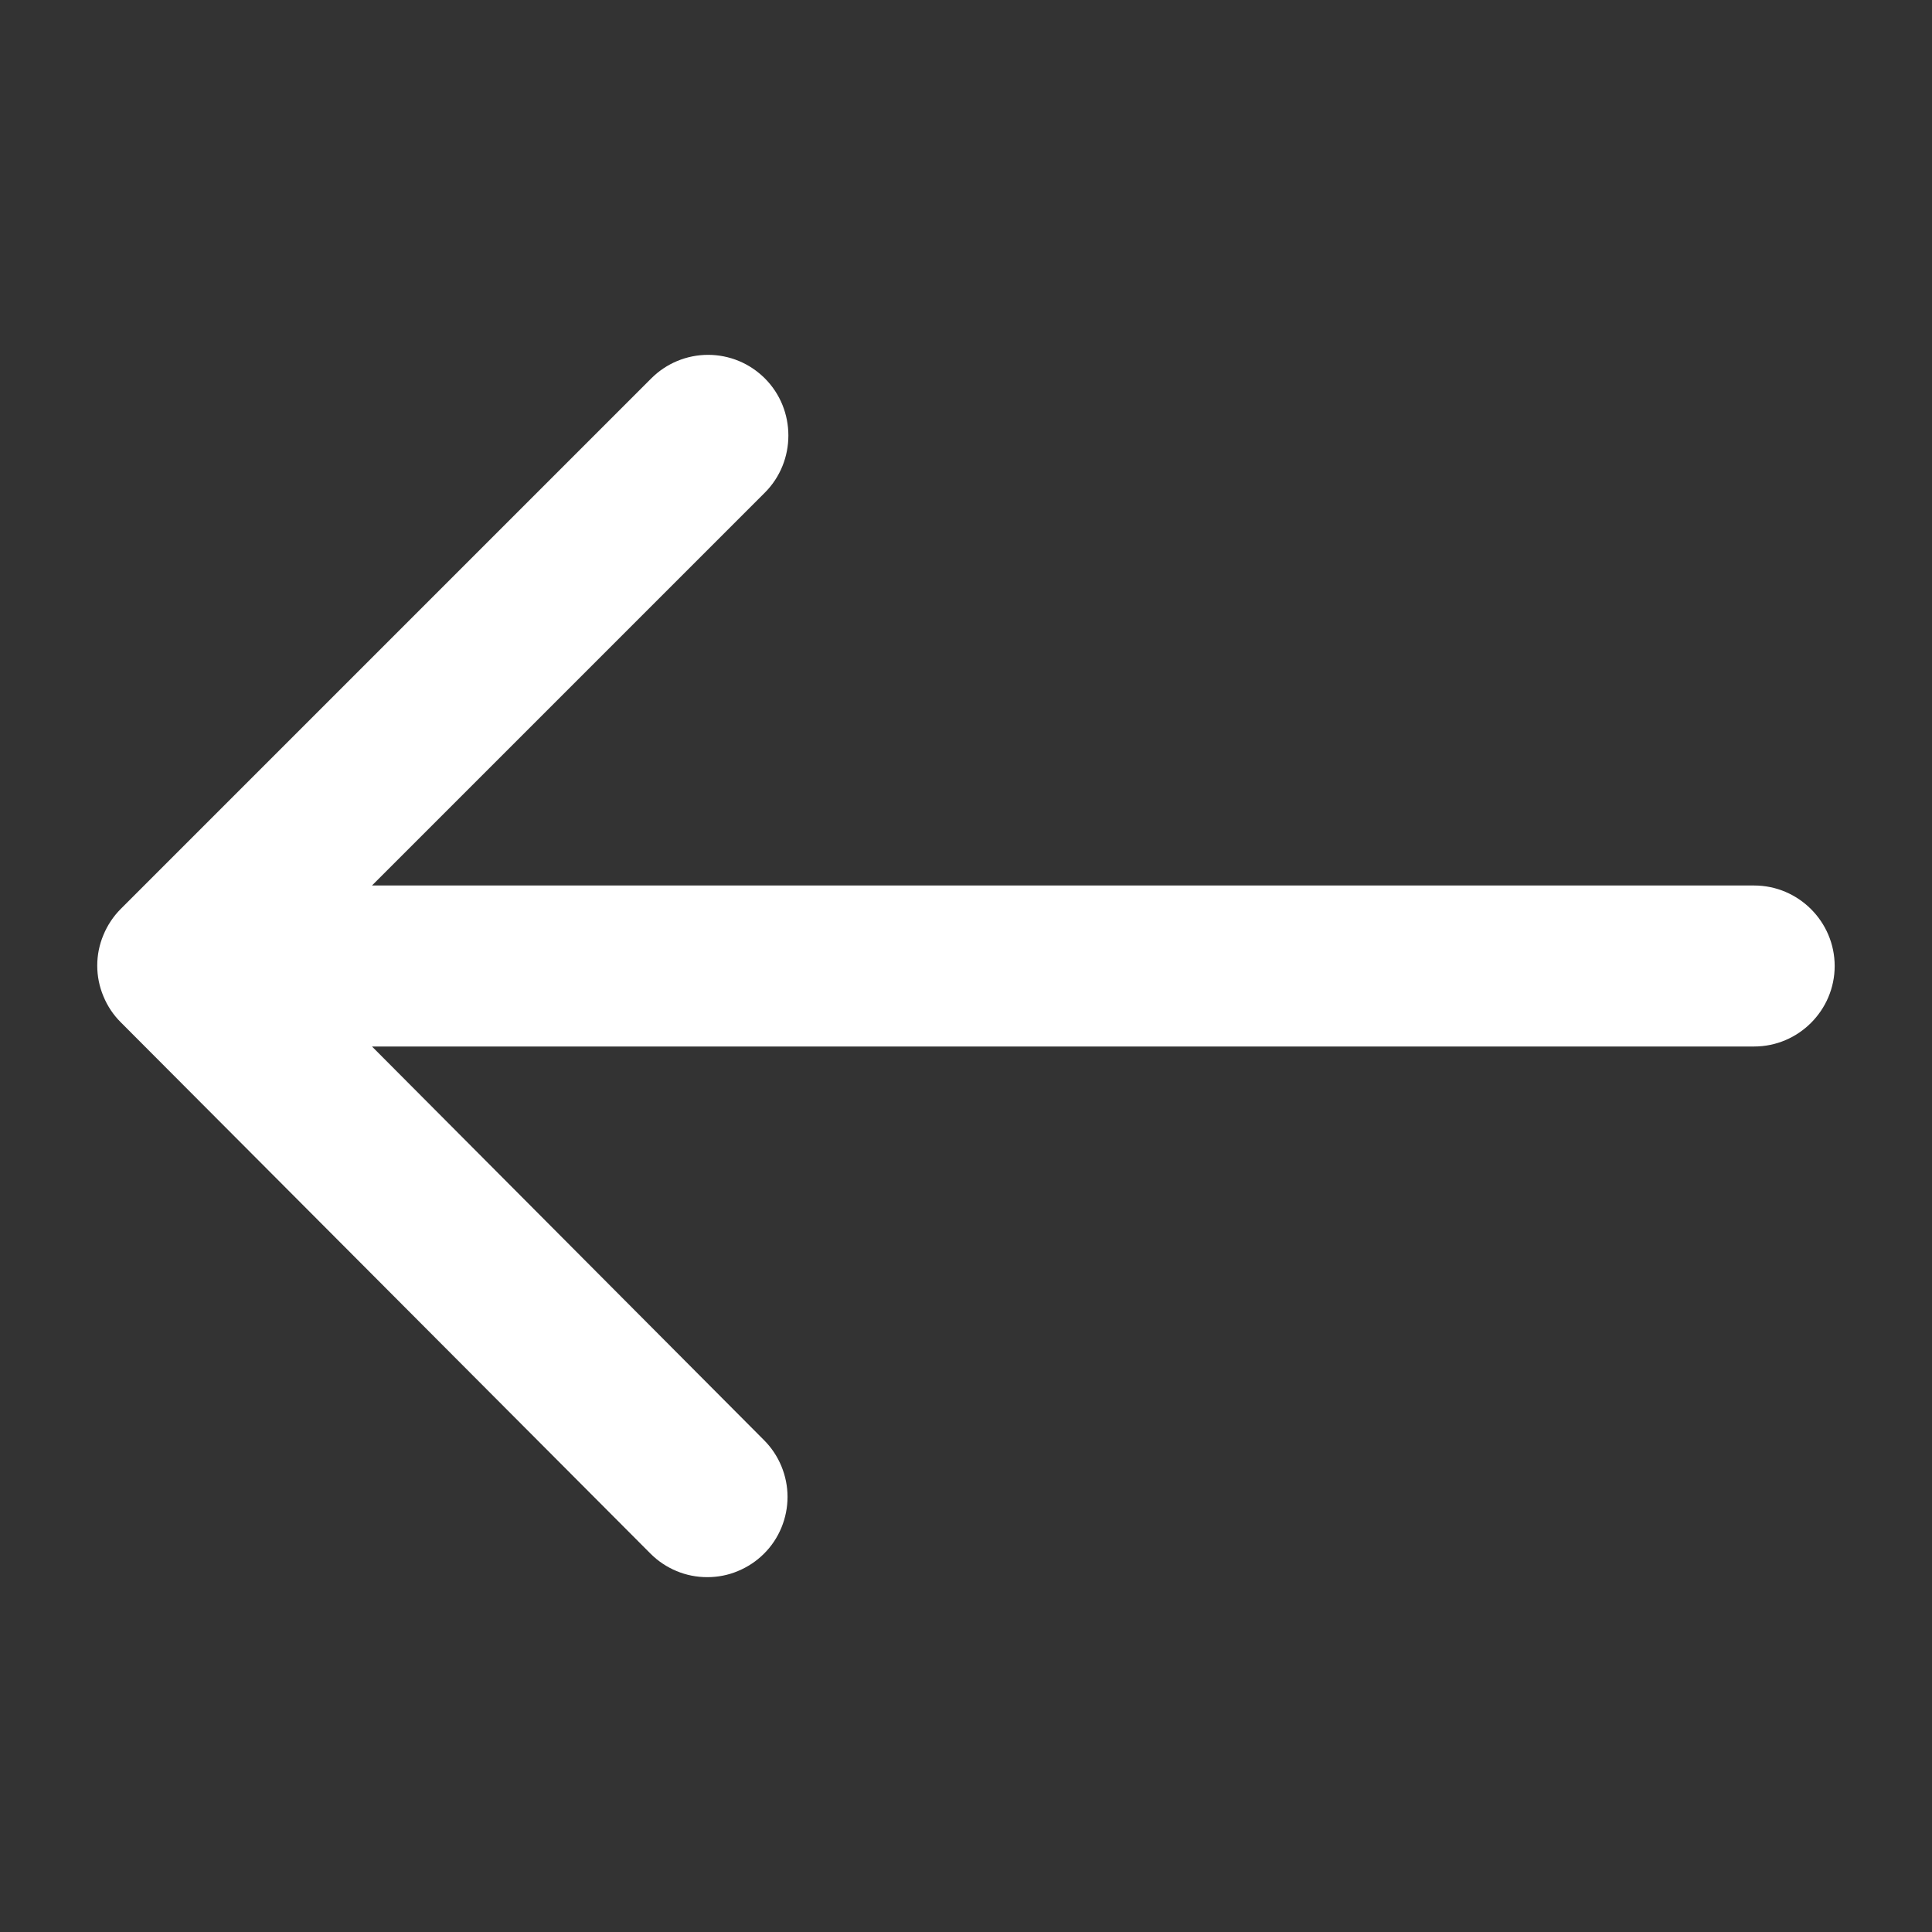 <svg width="24" height="24" viewBox="0 0 24 24" fill="none" xmlns="http://www.w3.org/2000/svg">
<rect x="0" y="0" width="24" height="24" fill="#333333" stroke="none"/>
<path d="M21.791 11L4.621 11L9.501 6.12C9.891 5.73 9.891 5.09 9.501 4.7C9.408 4.608 9.299 4.534 9.178 4.484C9.057 4.434 8.927 4.408 8.796 4.408C8.665 4.408 8.535 4.434 8.414 4.484C8.293 4.534 8.183 4.608 8.091 4.7L1.501 11.29C1.408 11.383 1.335 11.493 1.285 11.614C1.234 11.735 1.208 11.864 1.208 11.995C1.208 12.126 1.234 12.256 1.285 12.377C1.335 12.498 1.408 12.608 1.501 12.7L8.081 19.3C8.174 19.393 8.283 19.466 8.404 19.516C8.525 19.567 8.655 19.592 8.786 19.592C8.917 19.592 9.047 19.567 9.167 19.516C9.288 19.466 9.398 19.393 9.491 19.3C9.584 19.208 9.657 19.098 9.707 18.977C9.757 18.856 9.783 18.726 9.783 18.595C9.783 18.464 9.757 18.335 9.707 18.214C9.657 18.093 9.584 17.983 9.491 17.89L4.621 13H21.791C22.341 13 22.791 12.55 22.791 12C22.791 11.45 22.341 11 21.791 11Z" fill="white"/>
</svg>
